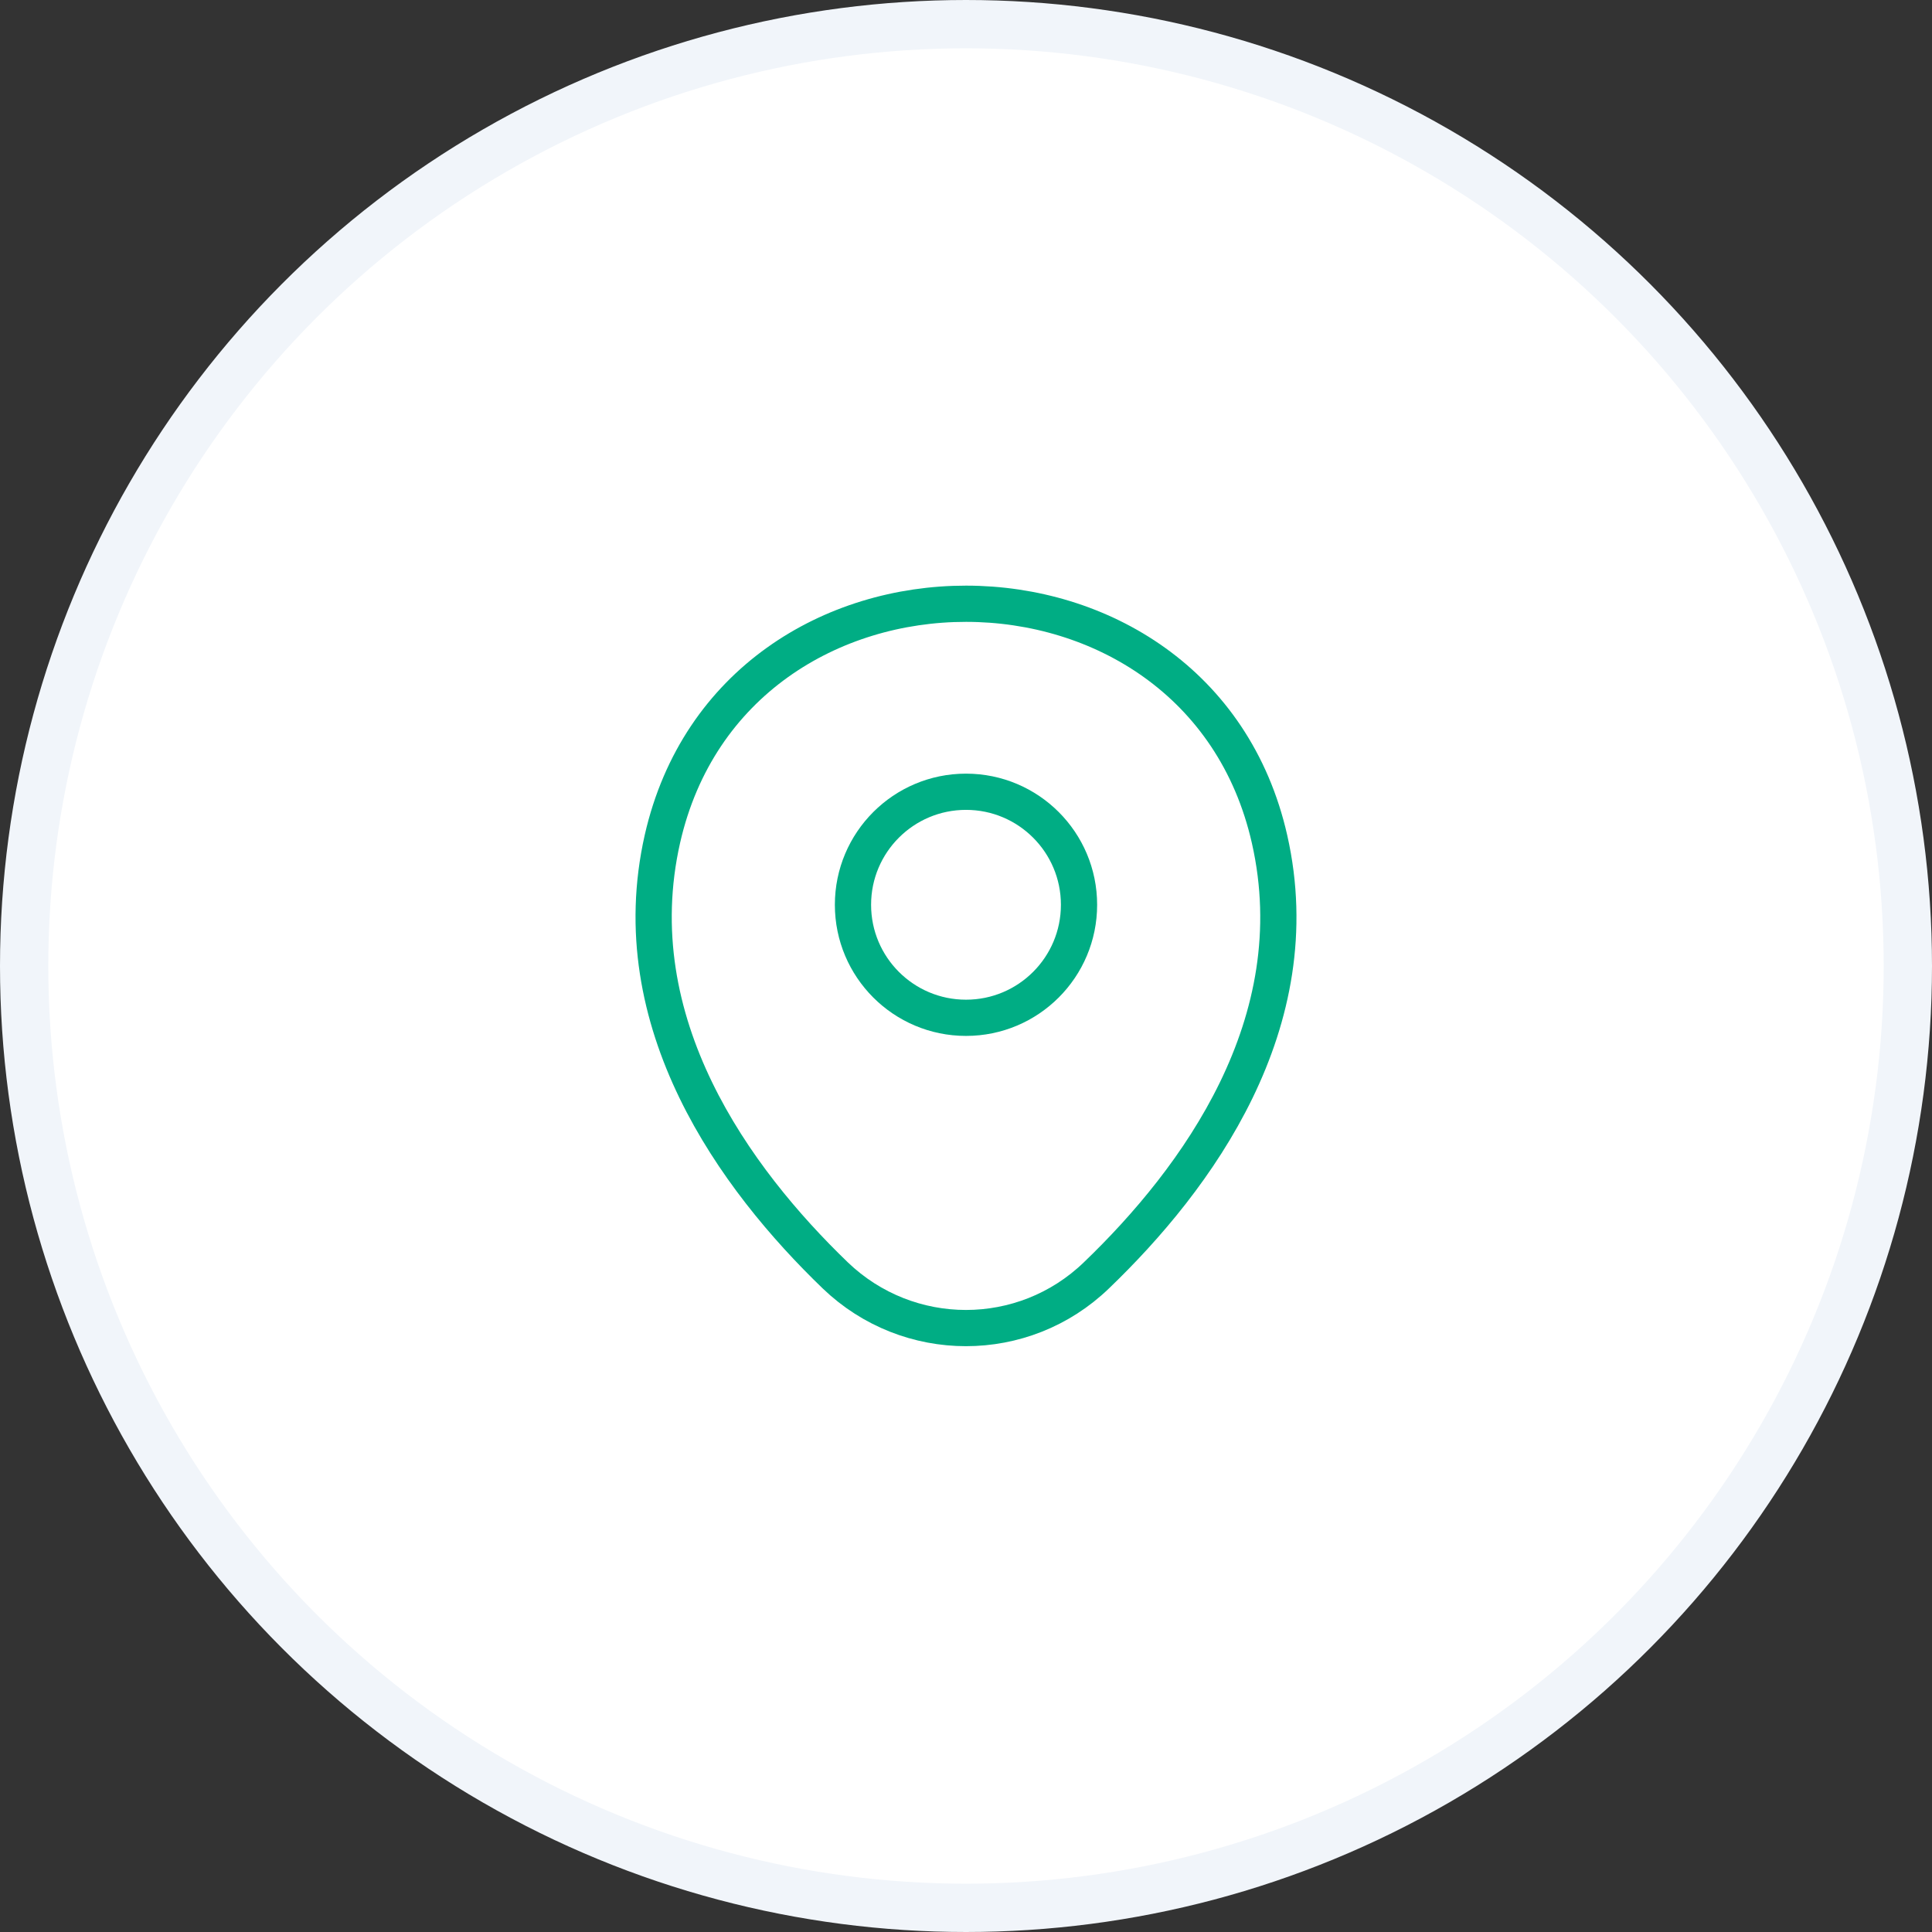 <svg width="80" height="80" viewBox="0 0 80 80" fill="none" xmlns="http://www.w3.org/2000/svg">
<rect x="0" y="0" width="80" height="80" fill="#333333" stroke="none"/>
<circle cx="40" cy="40" r="39" fill="white" stroke="#F1F5FA" stroke-width="2"/>
<path d="M40 42.145C42.585 42.145 44.68 40.05 44.68 37.465C44.68 34.88 42.585 32.785 40 32.785C37.415 32.785 35.32 34.88 35.32 37.465C35.32 40.05 37.415 42.145 40 42.145Z" stroke="#00AD84" stroke-width="1.5"/>
<path d="M27.43 34.735C30.385 21.745 49.63 21.76 52.57 34.75C54.295 42.37 49.555 48.82 45.4 52.81C42.385 55.72 37.615 55.72 34.585 52.81C30.445 48.82 25.705 42.355 27.43 34.735Z" stroke="#00AD84" stroke-width="1.5"/>
</svg>
